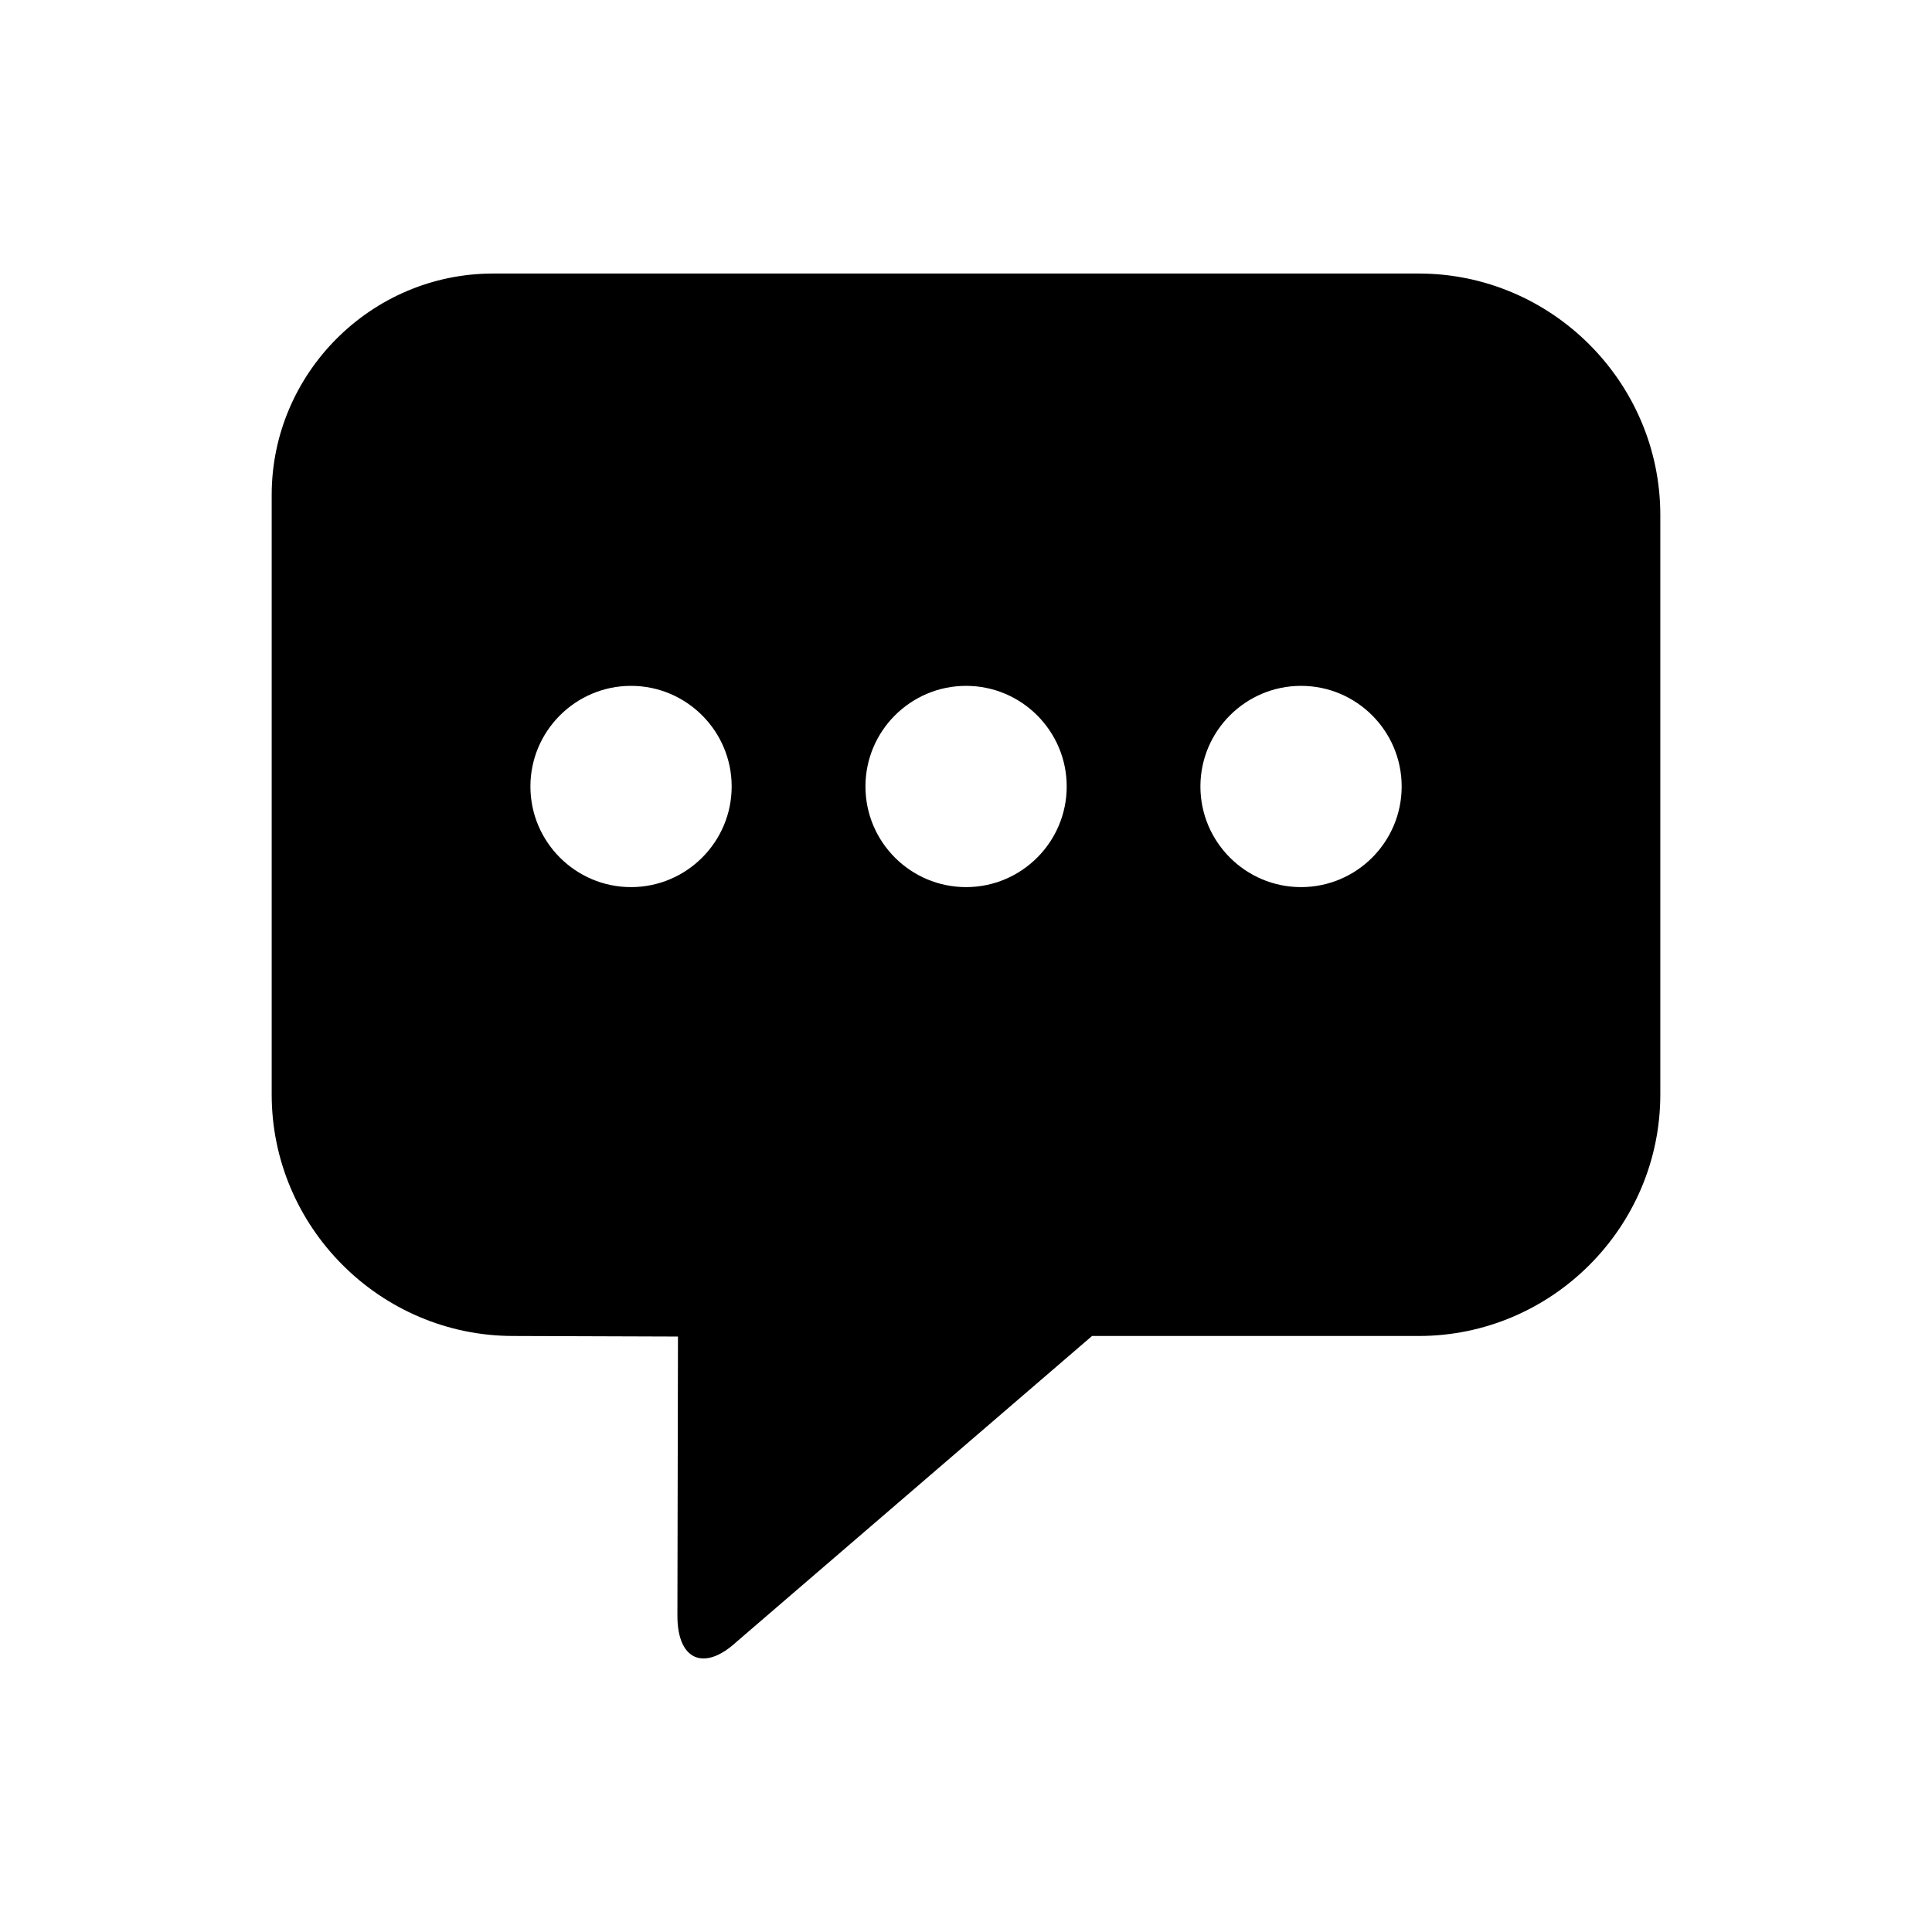 <svg width="24" height="24" viewBox="0 0 24 24" fill="none" xmlns="http://www.w3.org/2000/svg">
<path d="M7.839 8.52C8.528 8.52 9.089 9.081 9.089 9.77C9.089 10.459 8.528 11.02 7.839 11.02C7.15 11.02 6.589 10.459 6.589 9.77C6.589 9.081 7.15 8.52 7.839 8.52ZM12.001 8.52C12.69 8.52 13.251 9.081 13.251 9.77C13.251 10.459 12.69 11.02 12.001 11.02C11.311 11.02 10.751 10.459 10.751 9.77C10.751 9.081 11.311 8.52 12.001 8.52ZM16.162 8.52C16.852 8.52 17.412 9.081 17.412 9.77C17.412 10.459 16.852 11.02 16.162 11.02C15.473 11.02 14.912 10.459 14.912 9.77C14.912 9.081 15.473 8.52 16.162 8.52ZM6.375 16.596L8.422 16.603L8.415 20.073C8.415 20.623 8.746 20.768 9.15 20.395L13.566 16.596H17.625C19.275 16.596 20.625 15.246 20.625 13.596V6.398C20.625 4.749 19.275 3.398 17.625 3.398H6.125C4.612 3.398 3.375 4.636 3.375 6.148V13.596C3.375 15.246 4.725 16.596 6.375 16.596Z" fill="black"/>
</svg>
